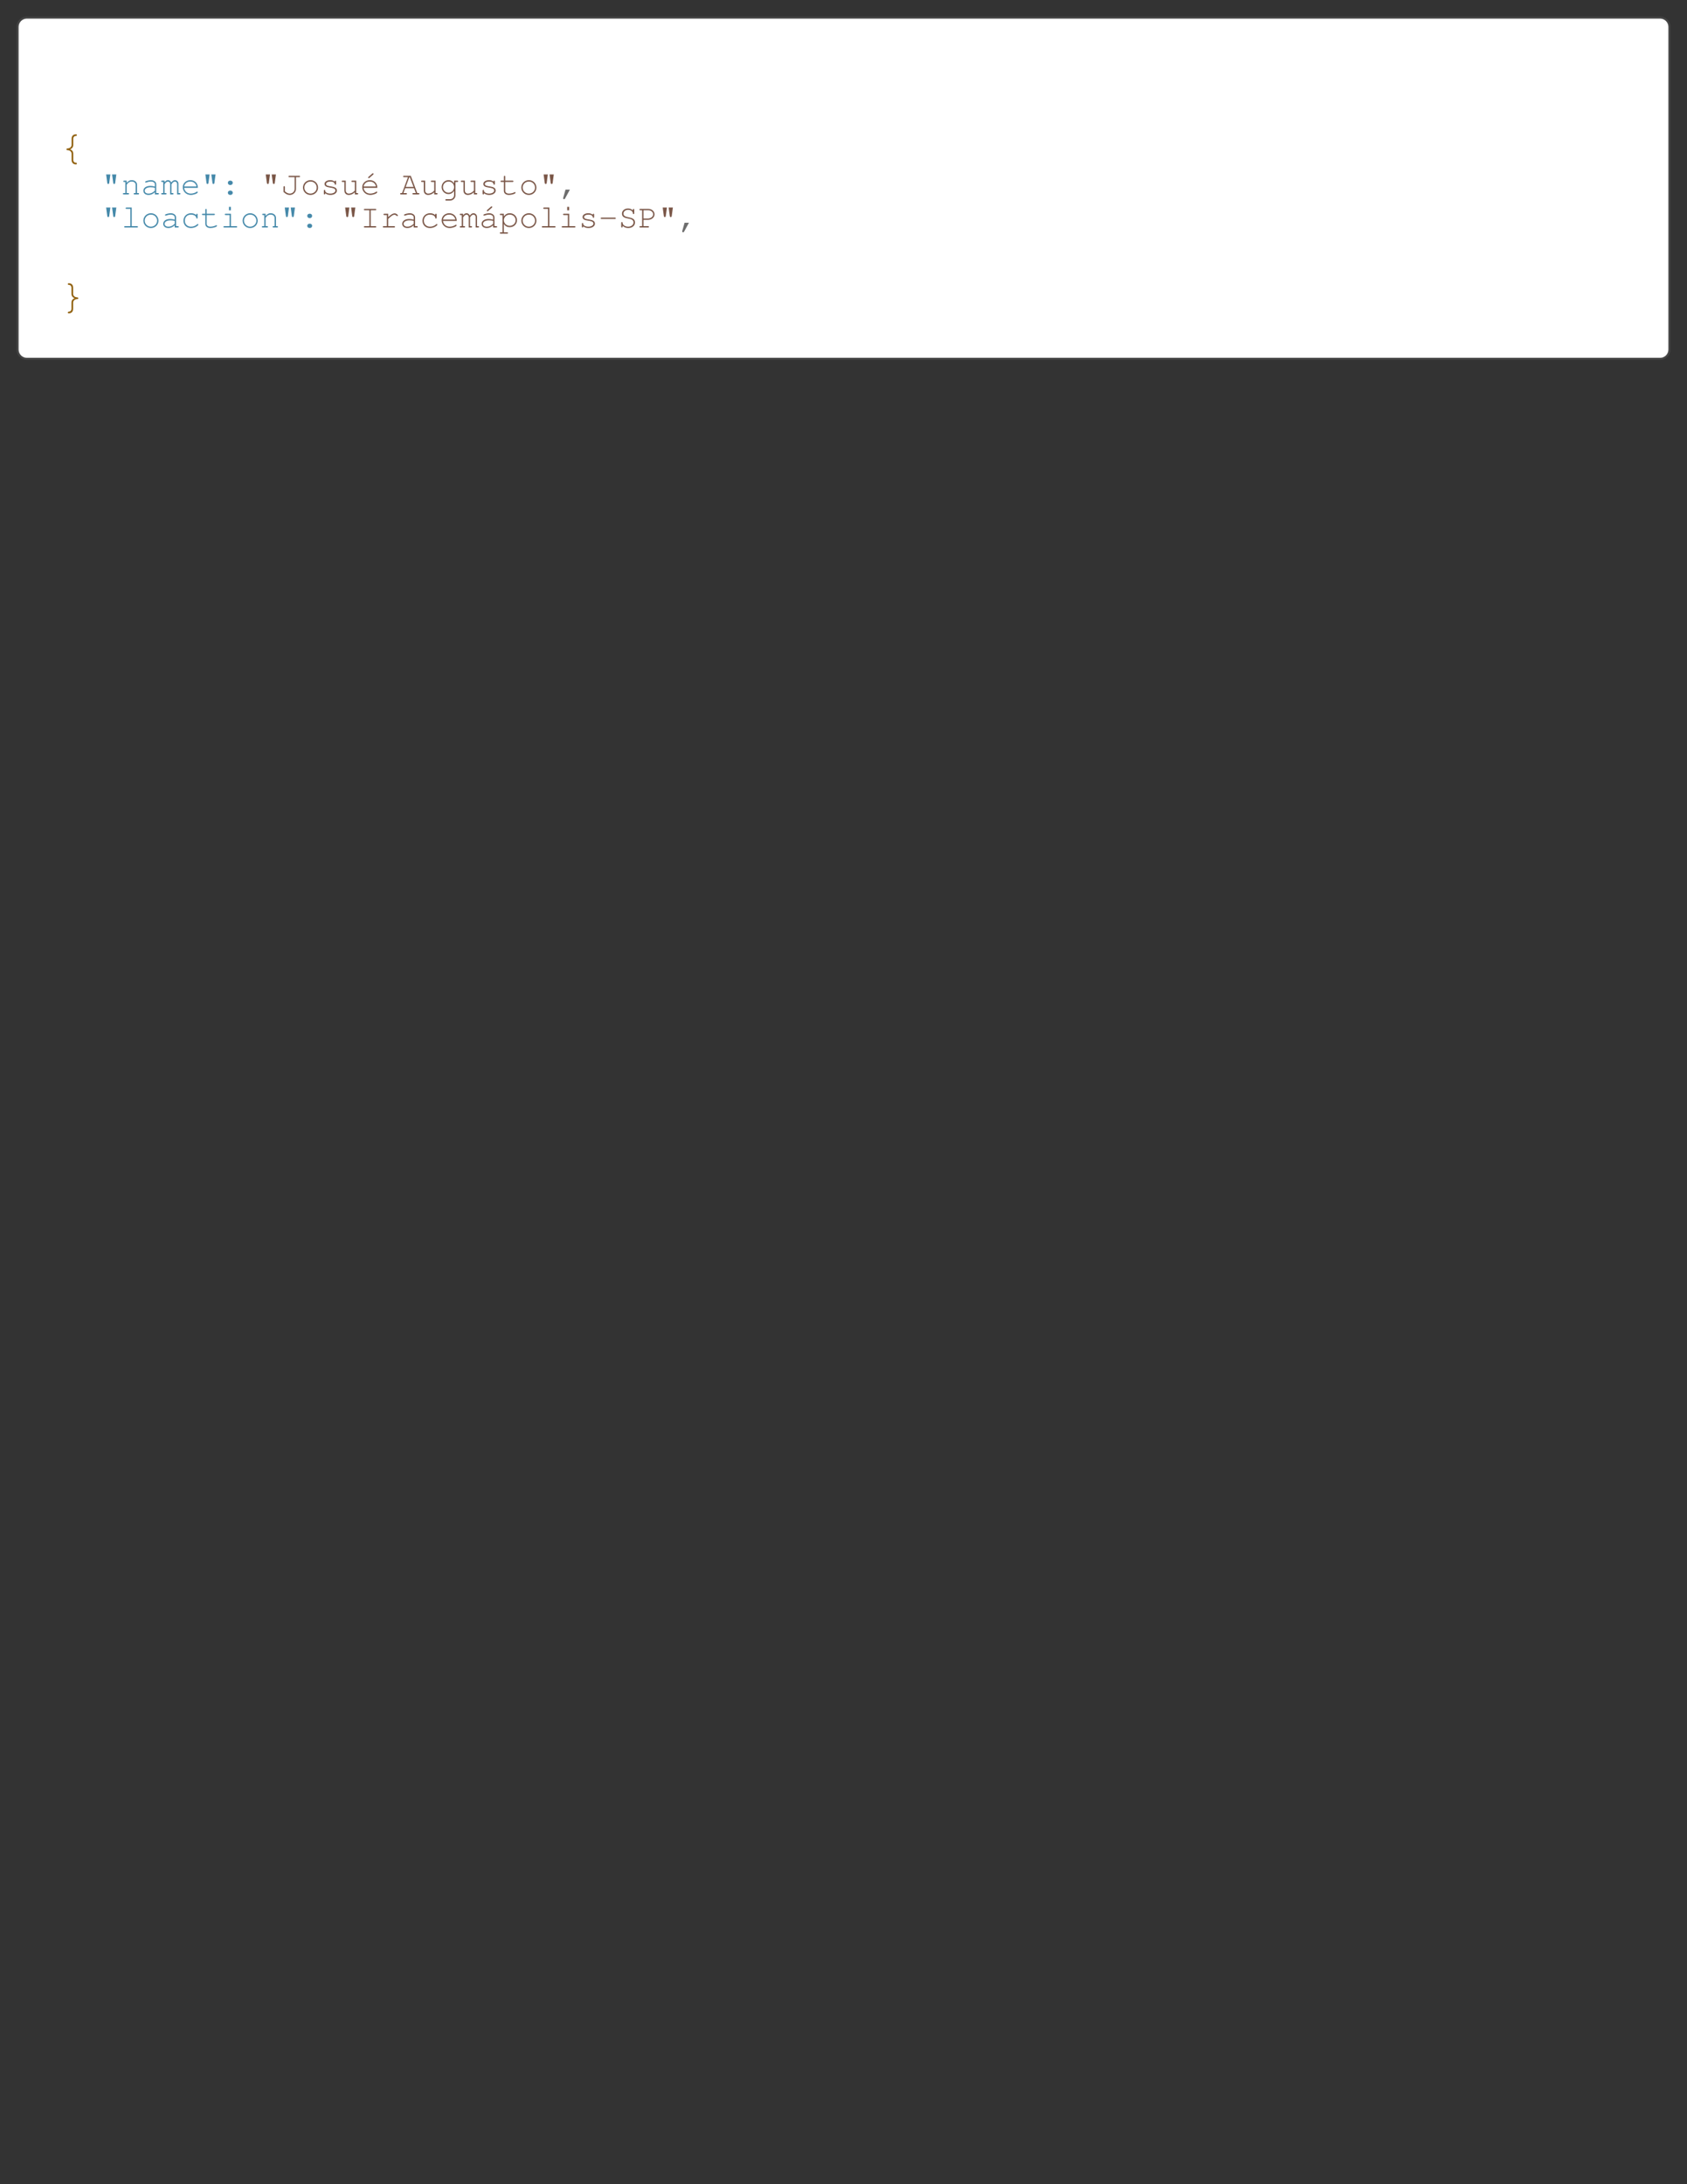 <?xml version="1.0" encoding="UTF-8"?>
<svg xmlns="http://www.w3.org/2000/svg" xmlns:xlink="http://www.w3.org/1999/xlink" width="612" height="792" viewBox="0 0 612 792">
<rect x="0" y="0" width="612" height="792" fill="#333333" stroke="none"/>
<defs>
<g>
<g id="glyph-0-0">
<path d="M 6.148 1.559 C 6.148 1.395 6.016 1.262 5.836 1.262 C 5.43 1.262 4.828 1.035 4.828 0.211 L 4.828 -2.012 C 4.828 -3.059 4.141 -3.449 3.66 -3.602 C 4.125 -3.781 4.828 -4.199 4.828 -5.191 L 4.828 -7.395 C 4.828 -8.234 5.43 -8.461 5.82 -8.461 C 6.016 -8.461 6.148 -8.594 6.148 -8.762 C 6.148 -8.941 6 -9.059 5.836 -9.059 C 4.77 -9.059 4.215 -8.414 4.215 -7.395 L 4.215 -5.191 C 4.215 -4.246 3.238 -3.914 2.672 -3.914 C 2.488 -3.914 2.355 -3.797 2.355 -3.602 C 2.355 -3.422 2.461 -3.316 2.672 -3.316 C 3.238 -3.316 4.215 -2.969 4.215 -2.012 L 4.215 0.211 C 4.215 1.215 4.77 1.859 5.836 1.859 C 6.016 1.859 6.148 1.738 6.148 1.559 Z M 6.148 1.559 "/>
</g>
<g id="glyph-0-1">
<path d="M 2.852 1.559 C 2.852 1.738 2.984 1.859 3.164 1.859 C 4.23 1.859 4.785 1.215 4.785 0.211 L 4.785 -2.012 C 4.785 -2.969 5.762 -3.316 6.328 -3.316 C 6.539 -3.316 6.645 -3.422 6.645 -3.602 C 6.645 -3.797 6.512 -3.914 6.328 -3.914 C 5.762 -3.914 4.785 -4.246 4.785 -5.191 L 4.785 -7.395 C 4.785 -8.414 4.23 -9.059 3.164 -9.059 C 3 -9.059 2.852 -8.941 2.852 -8.762 C 2.852 -8.594 2.984 -8.461 3.18 -8.461 C 3.57 -8.461 4.172 -8.234 4.172 -7.395 L 4.172 -5.191 C 4.172 -4.199 4.875 -3.781 5.34 -3.602 C 4.859 -3.449 4.172 -3.059 4.172 -2.012 L 4.172 0.211 C 4.172 1.035 3.57 1.262 3.164 1.262 C 2.984 1.262 2.852 1.395 2.852 1.559 Z M 2.852 1.559 "/>
</g>
<g id="glyph-1-0">
<path d="M 1.754 -7.246 L 2.16 -4.211 C 2.195 -3.91 2.305 -3.781 2.52 -3.781 C 2.734 -3.781 2.844 -3.91 2.879 -4.211 L 3.289 -7.246 Z M 3.91 -7.246 L 4.32 -4.211 C 4.355 -3.91 4.465 -3.781 4.68 -3.781 C 4.895 -3.781 5.004 -3.91 5.039 -4.211 L 5.449 -7.246 Z M 3.91 -7.246 "/>
</g>
<g id="glyph-1-1">
<path d="M 3.828 -4.68 C 4.727 -4.68 5.27 -4.129 5.27 -3.457 L 5.27 -0.492 L 4.859 -0.492 C 4.645 -0.492 4.535 -0.406 4.535 -0.254 C 4.535 -0.086 4.645 0 4.859 0 L 6.168 0 C 6.383 0 6.492 -0.086 6.492 -0.254 C 6.492 -0.406 6.383 -0.492 6.168 -0.492 L 5.762 -0.492 L 5.762 -3.539 C 5.762 -4.465 4.945 -5.172 3.875 -5.172 C 3.133 -5.172 2.699 -4.945 2.004 -4.176 L 2.004 -5.004 L 1.105 -5.004 C 0.887 -5.004 0.781 -4.922 0.781 -4.766 C 0.781 -4.598 0.887 -4.512 1.105 -4.512 L 1.512 -4.512 L 1.512 -0.492 L 0.973 -0.492 C 0.742 -0.492 0.637 -0.406 0.637 -0.254 C 0.637 -0.086 0.742 0 0.973 0 L 2.543 0 C 2.762 0 2.867 -0.086 2.867 -0.254 C 2.867 -0.406 2.762 -0.492 2.543 -0.492 L 2.004 -0.492 L 2.004 -3.527 C 2.27 -3.863 2.762 -4.68 3.828 -4.68 Z M 3.828 -4.68 "/>
</g>
<g id="glyph-1-2">
<path d="M 1.5 -4.535 C 1.5 -4.402 1.609 -4.297 1.727 -4.297 C 2.074 -4.297 2.594 -4.68 3.551 -4.68 C 4.43 -4.68 5.027 -4.285 5.027 -3.695 L 5.027 -2.844 C 4.32 -3.035 3.949 -3.098 3.395 -3.098 C 1.895 -3.098 0.863 -2.387 0.863 -1.344 C 0.863 -0.434 1.621 0.191 2.734 0.191 C 3.574 0.191 4.297 -0.121 5.027 -0.805 L 5.027 0 L 6.168 0 C 6.383 0 6.492 -0.086 6.492 -0.254 C 6.492 -0.406 6.383 -0.492 6.168 -0.492 L 5.52 -0.492 L 5.52 -3.695 C 5.52 -4.547 4.703 -5.172 3.59 -5.172 C 3.191 -5.172 1.5 -4.934 1.5 -4.535 Z M 5.027 -1.344 C 4.223 -0.59 3.574 -0.301 2.723 -0.301 C 1.895 -0.301 1.355 -0.707 1.355 -1.332 C 1.355 -2.09 2.219 -2.605 3.492 -2.605 C 4.02 -2.605 4.598 -2.531 5.027 -2.426 Z M 5.027 -1.344 "/>
</g>
<g id="glyph-1-3">
<path d="M 1.344 -5.004 L 0.457 -5.004 C 0.238 -5.004 0.133 -4.922 0.133 -4.766 C 0.133 -4.598 0.238 -4.512 0.457 -4.512 L 0.863 -4.512 L 0.863 -0.492 L 0.457 -0.492 C 0.238 -0.492 0.133 -0.406 0.133 -0.254 C 0.133 -0.086 0.238 0 0.445 0 L 1.754 0 C 1.957 0 2.074 -0.086 2.074 -0.254 C 2.074 -0.406 1.969 -0.492 1.754 -0.492 L 1.344 -0.492 L 1.344 -3.695 C 1.801 -4.379 2.184 -4.68 2.605 -4.68 C 3.012 -4.68 3.383 -4.262 3.383 -3.793 L 3.383 0 L 4.273 0 C 4.488 0 4.598 -0.086 4.598 -0.254 C 4.598 -0.406 4.488 -0.492 4.273 -0.492 L 3.863 -0.492 L 3.863 -3.695 C 4.32 -4.391 4.68 -4.68 5.113 -4.68 C 5.531 -4.68 5.902 -4.285 5.902 -3.828 L 5.902 0 L 6.793 0 C 7.008 0 7.117 -0.086 7.117 -0.254 C 7.117 -0.406 7.008 -0.492 6.793 -0.492 L 6.383 -0.492 L 6.383 -3.875 C 6.383 -4.586 5.82 -5.172 5.125 -5.172 C 4.633 -5.172 4.234 -4.922 3.77 -4.32 C 3.504 -4.895 3.121 -5.172 2.605 -5.172 C 2.102 -5.172 1.754 -4.957 1.344 -4.379 Z M 1.344 -5.004 "/>
</g>
<g id="glyph-1-4">
<path d="M 6.238 -2.387 C 6.238 -4.078 5.09 -5.172 3.492 -5.172 C 1.957 -5.172 0.758 -4.055 0.758 -2.605 C 0.758 -1.043 2.039 0.191 3.66 0.191 C 4.754 0.191 6.191 -0.371 6.191 -0.793 C 6.191 -0.926 6.086 -1.031 5.965 -1.031 C 5.902 -1.031 5.855 -1.008 5.773 -0.949 C 5.293 -0.562 4.414 -0.301 3.672 -0.301 C 2.375 -0.301 1.414 -1.129 1.246 -2.387 Z M 1.246 -2.879 C 1.465 -3.984 2.328 -4.68 3.492 -4.68 C 4.656 -4.68 5.543 -3.973 5.734 -2.879 Z M 1.246 -2.879 "/>
</g>
<g id="glyph-1-5">
<path d="M 3.539 -1.391 C 3.07 -1.391 2.711 -1.055 2.711 -0.613 C 2.711 -0.168 3.07 0.18 3.539 0.18 L 3.66 0.18 C 4.129 0.18 4.488 -0.156 4.488 -0.613 C 4.488 -1.055 4.129 -1.391 3.66 -1.391 Z M 3.539 -5.004 C 3.07 -5.004 2.711 -4.656 2.711 -4.211 C 2.711 -3.77 3.07 -3.422 3.539 -3.422 L 3.66 -3.422 C 4.129 -3.422 4.488 -3.77 4.488 -4.211 C 4.488 -4.656 4.129 -5.004 3.66 -5.004 Z M 3.539 -5.004 "/>
</g>
<g id="glyph-1-6">
<path d="M 5.52 -6.266 L 6.672 -6.266 C 6.887 -6.266 6.996 -6.348 6.996 -6.516 C 6.996 -6.672 6.887 -6.758 6.672 -6.758 L 3.121 -6.758 C 2.902 -6.758 2.797 -6.672 2.797 -6.516 C 2.797 -6.348 2.902 -6.266 3.121 -6.266 L 5.027 -6.266 L 5.027 -1.98 C 5.027 -1.043 4.246 -0.301 3.277 -0.301 C 2.676 -0.301 2.113 -0.562 1.5 -1.117 L 1.5 -2.676 C 1.5 -2.891 1.414 -3 1.262 -3 C 1.094 -3 1.008 -2.891 1.008 -2.676 L 1.008 -0.887 C 1.871 -0.109 2.496 0.191 3.266 0.191 C 4.5 0.191 5.52 -0.793 5.52 -1.98 Z M 5.52 -6.266 "/>
</g>
<g id="glyph-1-7">
<path d="M 3.602 -5.172 C 2.074 -5.172 0.863 -3.973 0.863 -2.496 C 0.863 -0.996 2.074 0.191 3.602 0.191 C 5.113 0.191 6.336 -0.996 6.336 -2.461 C 6.336 -3.984 5.137 -5.172 3.602 -5.172 Z M 3.602 -4.68 C 4.859 -4.68 5.844 -3.719 5.844 -2.461 C 5.844 -1.273 4.836 -0.301 3.602 -0.301 C 2.352 -0.301 1.355 -1.273 1.355 -2.496 C 1.355 -3.707 2.352 -4.68 3.602 -4.68 Z M 3.602 -4.68 "/>
</g>
<g id="glyph-1-8">
<path d="M 5.426 -1.402 C 5.426 -0.77 4.633 -0.301 3.574 -0.301 C 2.555 -0.301 1.727 -0.742 1.727 -1.297 L 1.727 -1.379 C 1.727 -1.535 1.633 -1.645 1.488 -1.645 C 1.32 -1.645 1.234 -1.535 1.234 -1.32 L 1.234 -0.324 C 1.234 -0.109 1.32 0 1.488 0 C 1.645 0 1.727 -0.109 1.727 -0.324 L 1.727 -0.457 C 2.23 -0.012 2.832 0.191 3.613 0.191 C 4.969 0.191 5.965 -0.48 5.965 -1.391 C 5.965 -3.492 2.027 -2.449 2.027 -3.781 C 2.027 -4.297 2.699 -4.68 3.59 -4.68 C 4.5 -4.68 5.125 -4.332 5.184 -3.793 C 5.207 -3.602 5.293 -3.516 5.438 -3.516 C 5.594 -3.516 5.676 -3.625 5.676 -3.84 L 5.676 -4.668 C 5.676 -4.895 5.594 -5.004 5.438 -5.004 C 5.281 -5.004 5.184 -4.871 5.184 -4.668 L 5.184 -4.621 C 4.766 -4.992 4.223 -5.172 3.539 -5.172 C 2.363 -5.172 1.488 -4.598 1.488 -3.816 C 1.488 -1.883 5.426 -3.035 5.426 -1.402 Z M 5.426 -1.402 "/>
</g>
<g id="glyph-1-9">
<path d="M 5.27 0 L 6.168 0 C 6.383 0 6.492 -0.086 6.492 -0.254 C 6.492 -0.406 6.383 -0.492 6.168 -0.492 L 5.762 -0.492 L 5.762 -5.004 L 4.379 -5.004 C 4.152 -5.004 4.043 -4.922 4.043 -4.766 C 4.043 -4.598 4.152 -4.512 4.379 -4.512 L 5.27 -4.512 L 5.27 -1.379 C 4.609 -0.66 3.875 -0.301 3.07 -0.301 C 2.461 -0.301 1.98 -0.781 1.98 -1.379 L 1.98 -5.004 L 0.84 -5.004 C 0.625 -5.004 0.516 -4.922 0.516 -4.766 C 0.516 -4.598 0.625 -4.512 0.84 -4.512 L 1.488 -4.512 L 1.488 -1.379 C 1.488 -0.434 2.125 0.191 3.086 0.191 C 3.875 0.191 4.609 -0.145 5.27 -0.793 Z M 5.27 0 "/>
</g>
<g id="glyph-1-10">
<path d="M 4.727 -7.199 C 4.836 -7.297 4.871 -7.344 4.871 -7.43 C 4.871 -7.57 4.766 -7.68 4.633 -7.68 C 4.559 -7.68 4.512 -7.656 4.402 -7.57 L 3.035 -6.371 C 2.914 -6.266 2.891 -6.227 2.891 -6.145 C 2.891 -6 3 -5.891 3.133 -5.891 C 3.203 -5.891 3.254 -5.914 3.359 -6 Z M 6.238 -2.387 C 6.238 -4.078 5.09 -5.172 3.492 -5.172 C 1.957 -5.172 0.758 -4.055 0.758 -2.605 C 0.758 -1.043 2.039 0.191 3.66 0.191 C 4.754 0.191 6.191 -0.371 6.191 -0.793 C 6.191 -0.926 6.086 -1.031 5.965 -1.031 C 5.902 -1.031 5.855 -1.008 5.773 -0.949 C 5.293 -0.562 4.414 -0.301 3.672 -0.301 C 2.375 -0.301 1.414 -1.129 1.246 -2.387 Z M 1.246 -2.879 C 1.465 -3.984 2.328 -4.68 3.492 -4.68 C 4.656 -4.68 5.543 -3.973 5.734 -2.879 Z M 1.246 -2.879 "/>
</g>
<g id="glyph-1-11">
</g>
<g id="glyph-1-12">
<path d="M 5.137 -2.258 L 5.809 -0.492 L 4.895 -0.492 C 4.68 -0.492 4.57 -0.406 4.57 -0.254 C 4.57 -0.086 4.68 0 4.895 0 L 6.77 0 C 6.984 0 7.094 -0.086 7.094 -0.254 C 7.094 -0.406 6.984 -0.492 6.77 -0.492 L 6.324 -0.492 L 3.961 -6.758 L 1.512 -6.758 C 1.297 -6.758 1.188 -6.672 1.188 -6.516 C 1.188 -6.348 1.297 -6.266 1.512 -6.266 L 2.953 -6.266 L 0.805 -0.492 L 0.434 -0.492 C 0.215 -0.492 0.109 -0.406 0.109 -0.254 C 0.109 -0.086 0.215 0 0.434 0 L 2.242 0 C 2.461 0 2.566 -0.086 2.566 -0.254 C 2.566 -0.406 2.461 -0.492 2.242 -0.492 L 1.297 -0.492 L 1.945 -2.258 Z M 4.957 -2.746 L 2.137 -2.746 L 3.434 -6.266 L 3.613 -6.266 Z M 4.957 -2.746 "/>
</g>
<g id="glyph-1-13">
<path d="M 5.281 -4.008 C 4.738 -4.812 4.105 -5.172 3.227 -5.172 C 1.871 -5.172 0.758 -4.043 0.758 -2.652 C 0.758 -1.262 1.871 -0.121 3.227 -0.121 C 4.094 -0.121 4.738 -0.492 5.281 -1.285 L 5.281 0.266 C 5.281 1.078 4.633 1.738 3.816 1.738 L 2.426 1.738 C 2.207 1.738 2.102 1.824 2.102 1.98 C 2.102 2.148 2.207 2.23 2.426 2.23 L 3.793 2.23 C 4.906 2.23 5.773 1.344 5.773 0.336 L 5.773 -4.512 L 6.422 -4.512 C 6.637 -4.512 6.742 -4.598 6.742 -4.766 C 6.742 -4.922 6.637 -5.004 6.422 -5.004 L 5.281 -5.004 Z M 3.266 -4.68 C 4.402 -4.68 5.281 -3.793 5.281 -2.629 C 5.281 -1.512 4.379 -0.613 3.266 -0.613 C 2.148 -0.613 1.246 -1.512 1.246 -2.652 C 1.246 -3.781 2.137 -4.68 3.266 -4.68 Z M 3.266 -4.68 "/>
</g>
<g id="glyph-1-14">
<path d="M 2.23 -5.004 L 2.23 -6.434 C 2.23 -6.66 2.16 -6.758 1.992 -6.758 C 1.824 -6.758 1.738 -6.648 1.738 -6.434 L 1.738 -5.004 L 0.852 -5.004 C 0.625 -5.004 0.516 -4.922 0.516 -4.766 C 0.516 -4.598 0.625 -4.512 0.852 -4.512 L 1.738 -4.512 L 1.738 -1.285 C 1.738 -0.383 2.473 0.191 3.602 0.191 C 4.621 0.191 5.988 -0.266 5.988 -0.613 C 5.988 -0.73 5.879 -0.852 5.762 -0.852 C 5.699 -0.852 5.664 -0.84 5.566 -0.781 C 5.102 -0.504 4.246 -0.301 3.574 -0.301 C 2.746 -0.301 2.23 -0.695 2.23 -1.309 L 2.23 -4.512 L 4.871 -4.512 C 5.09 -4.512 5.195 -4.598 5.195 -4.766 C 5.195 -4.922 5.09 -5.004 4.871 -5.004 Z M 2.23 -5.004 "/>
</g>
<g id="glyph-1-15">
<path d="M 2.484 -1.738 L 1.645 1.262 C 1.633 1.309 1.621 1.344 1.621 1.391 C 1.621 1.586 1.777 1.738 1.969 1.738 C 2.125 1.738 2.219 1.668 2.34 1.441 L 4.078 -1.738 Z M 2.484 -1.738 "/>
</g>
<g id="glyph-1-16">
<path d="M 3.84 -7.246 L 1.945 -7.246 C 1.727 -7.246 1.621 -7.164 1.621 -7.008 C 1.621 -6.84 1.727 -6.758 1.945 -6.758 L 3.348 -6.758 L 3.348 -0.492 L 1.43 -0.492 C 1.211 -0.492 1.105 -0.406 1.105 -0.254 C 1.105 -0.086 1.211 0 1.43 0 L 5.762 0 C 5.977 0 6.098 -0.086 6.098 -0.254 C 6.098 -0.406 5.988 -0.492 5.762 -0.492 L 3.84 -0.492 Z M 3.84 -7.246 "/>
</g>
<g id="glyph-1-17">
<path d="M 6.422 -1.055 C 6.422 -1.176 6.312 -1.285 6.191 -1.285 C 6.109 -1.285 6.07 -1.262 5.977 -1.164 C 5.352 -0.59 4.609 -0.301 3.73 -0.301 C 2.426 -0.301 1.5 -1.199 1.5 -2.461 C 1.5 -3.781 2.41 -4.68 3.73 -4.68 C 4.738 -4.68 5.594 -4.176 5.641 -3.539 C 5.664 -3.336 5.734 -3.254 5.891 -3.254 C 6.047 -3.254 6.133 -3.359 6.133 -3.574 L 6.133 -4.668 C 6.133 -4.895 6.047 -5.004 5.891 -5.004 C 5.723 -5.004 5.641 -4.895 5.641 -4.668 L 5.641 -4.512 C 5.148 -4.945 4.5 -5.172 3.77 -5.172 C 2.16 -5.172 1.008 -4.031 1.008 -2.449 C 1.008 -0.91 2.137 0.191 3.707 0.191 C 5.34 0.191 6.422 -0.805 6.422 -1.055 Z M 6.422 -1.055 "/>
</g>
<g id="glyph-1-18">
<path d="M 3.84 -5.004 L 1.934 -5.004 C 1.715 -5.004 1.609 -4.922 1.609 -4.766 C 1.609 -4.598 1.715 -4.512 1.934 -4.512 L 3.348 -4.512 L 3.348 -0.492 L 1.43 -0.492 C 1.211 -0.492 1.105 -0.406 1.105 -0.254 C 1.105 -0.086 1.211 0 1.43 0 L 5.762 0 C 5.977 0 6.098 -0.086 6.098 -0.254 C 6.098 -0.406 5.988 -0.492 5.762 -0.492 L 3.84 -0.492 Z M 3.816 -7.488 L 3.109 -7.488 L 3.109 -6.238 L 3.816 -6.238 Z M 3.816 -7.488 "/>
</g>
<g id="glyph-1-19">
<path d="M 3.84 -6.266 L 5.508 -6.266 C 5.734 -6.266 5.844 -6.348 5.844 -6.516 C 5.844 -6.672 5.734 -6.758 5.508 -6.758 L 1.68 -6.758 C 1.465 -6.758 1.355 -6.672 1.355 -6.516 C 1.355 -6.348 1.465 -6.266 1.68 -6.266 L 3.348 -6.266 L 3.348 -0.492 L 1.68 -0.492 C 1.465 -0.492 1.355 -0.406 1.355 -0.254 C 1.355 -0.086 1.465 0 1.68 0 L 5.508 0 C 5.723 0 5.844 -0.086 5.844 -0.254 C 5.844 -0.406 5.734 -0.492 5.508 -0.492 L 3.84 -0.492 Z M 3.84 -6.266 "/>
</g>
<g id="glyph-1-20">
<path d="M 6.238 -4.129 C 6.383 -4.129 6.492 -4.234 6.492 -4.379 C 6.492 -4.535 6.012 -5.125 5.293 -5.125 C 4.68 -5.125 4.094 -4.789 2.977 -3.781 L 2.977 -5.004 L 1.586 -5.004 C 1.379 -5.004 1.262 -4.906 1.262 -4.766 C 1.262 -4.609 1.379 -4.512 1.586 -4.512 L 2.484 -4.512 L 2.484 -0.492 L 1.332 -0.492 C 1.129 -0.492 1.008 -0.395 1.008 -0.254 C 1.008 -0.098 1.129 0 1.332 0 L 5.125 0 C 5.328 0 5.449 -0.098 5.449 -0.238 C 5.449 -0.395 5.328 -0.492 5.125 -0.492 L 2.977 -0.492 L 2.977 -3.145 C 4.297 -4.355 4.715 -4.633 5.258 -4.633 C 5.773 -4.633 6.035 -4.129 6.238 -4.129 Z M 6.238 -4.129 "/>
</g>
<g id="glyph-1-21">
<path d="M 4.586 -7.199 C 4.691 -7.297 4.727 -7.344 4.727 -7.43 C 4.727 -7.57 4.621 -7.68 4.488 -7.68 C 4.414 -7.68 4.367 -7.656 4.262 -7.57 L 2.891 -6.371 C 2.773 -6.266 2.746 -6.227 2.746 -6.145 C 2.746 -6 2.855 -5.891 2.988 -5.891 C 3.059 -5.891 3.109 -5.914 3.215 -6 Z M 1.5 -4.535 C 1.5 -4.402 1.609 -4.297 1.727 -4.297 C 2.074 -4.297 2.594 -4.68 3.551 -4.68 C 4.43 -4.68 5.027 -4.285 5.027 -3.695 L 5.027 -2.844 C 4.32 -3.035 3.949 -3.098 3.395 -3.098 C 1.895 -3.098 0.863 -2.387 0.863 -1.344 C 0.863 -0.434 1.621 0.191 2.734 0.191 C 3.574 0.191 4.297 -0.121 5.027 -0.805 L 5.027 0 L 6.168 0 C 6.383 0 6.492 -0.086 6.492 -0.254 C 6.492 -0.406 6.383 -0.492 6.168 -0.492 L 5.52 -0.492 L 5.52 -3.695 C 5.52 -4.547 4.703 -5.172 3.59 -5.172 C 3.191 -5.172 1.5 -4.934 1.5 -4.535 Z M 5.027 -1.344 C 4.223 -0.59 3.574 -0.301 2.723 -0.301 C 1.895 -0.301 1.355 -0.707 1.355 -1.332 C 1.355 -2.09 2.219 -2.605 3.492 -2.605 C 4.02 -2.605 4.598 -2.531 5.027 -2.426 Z M 5.027 -1.344 "/>
</g>
<g id="glyph-1-22">
<path d="M 1.727 -5.004 L 0.59 -5.004 C 0.371 -5.004 0.266 -4.922 0.266 -4.766 C 0.266 -4.598 0.371 -4.512 0.59 -4.512 L 1.234 -4.512 L 1.234 1.738 L 0.59 1.738 C 0.371 1.738 0.266 1.824 0.266 1.98 C 0.266 2.148 0.371 2.23 0.59 2.23 L 2.902 2.23 C 3.121 2.23 3.227 2.148 3.227 1.98 C 3.227 1.824 3.121 1.738 2.902 1.738 L 1.727 1.738 L 1.727 -1.273 C 2.281 -0.48 2.953 -0.121 3.875 -0.121 C 5.352 -0.121 6.492 -1.223 6.492 -2.652 C 6.492 -4.078 5.363 -5.172 3.875 -5.172 C 2.965 -5.172 2.363 -4.848 1.727 -4.02 Z M 3.863 -4.68 C 5.074 -4.68 6 -3.793 6 -2.629 C 6 -1.512 5.039 -0.613 3.863 -0.613 C 2.676 -0.613 1.727 -1.512 1.727 -2.652 C 1.727 -3.781 2.676 -4.68 3.863 -4.68 Z M 3.863 -4.68 "/>
</g>
<g id="glyph-1-23">
<path d="M 6.012 -3.098 C 6.227 -3.098 6.336 -3.18 6.336 -3.348 C 6.336 -3.504 6.227 -3.59 6.012 -3.59 L 1.188 -3.59 C 0.973 -3.59 0.863 -3.504 0.863 -3.348 C 0.863 -3.18 0.973 -3.098 1.188 -3.098 Z M 6.012 -3.098 "/>
</g>
<g id="glyph-1-24">
<path d="M 5.566 -1.836 C 5.566 -0.949 4.727 -0.301 3.613 -0.301 C 2.52 -0.301 1.633 -0.91 1.598 -1.703 C 1.586 -1.895 1.512 -1.992 1.355 -1.992 C 1.188 -1.992 1.105 -1.883 1.105 -1.668 L 1.105 -0.324 C 1.105 -0.109 1.188 0 1.344 0 C 1.512 0 1.598 -0.109 1.598 -0.324 L 1.598 -0.672 C 2.09 -0.109 2.797 0.191 3.625 0.191 C 5.062 0.191 6.098 -0.648 6.098 -1.812 C 6.098 -4.453 1.906 -3.012 1.906 -5.039 C 1.906 -5.832 2.641 -6.422 3.625 -6.422 C 4.559 -6.422 5.293 -5.879 5.34 -5.16 C 5.352 -4.969 5.438 -4.871 5.594 -4.871 C 5.746 -4.871 5.832 -4.98 5.832 -5.195 L 5.832 -6.434 C 5.832 -6.648 5.746 -6.758 5.594 -6.758 C 5.426 -6.758 5.34 -6.648 5.34 -6.434 L 5.34 -6.203 C 4.836 -6.695 4.297 -6.91 3.59 -6.91 C 2.328 -6.91 1.379 -6.109 1.379 -5.051 C 1.379 -2.484 5.566 -4.008 5.566 -1.836 Z M 5.566 -1.836 "/>
</g>
<g id="glyph-1-25">
<path d="M 1.98 -2.773 L 3.551 -2.773 C 4.922 -2.773 5.988 -3.66 5.988 -4.777 C 5.988 -5.891 4.992 -6.758 3.719 -6.758 L 0.84 -6.758 C 0.625 -6.758 0.516 -6.672 0.516 -6.516 C 0.516 -6.348 0.625 -6.266 0.84 -6.266 L 1.488 -6.266 L 1.488 -0.492 L 0.84 -0.492 C 0.625 -0.492 0.516 -0.406 0.516 -0.254 C 0.516 -0.086 0.625 0 0.84 0 L 3.637 0 C 3.852 0 3.973 -0.086 3.973 -0.254 C 3.973 -0.406 3.863 -0.492 3.637 -0.492 L 1.98 -0.492 Z M 1.98 -3.266 L 1.98 -6.266 L 3.77 -6.266 C 4.715 -6.266 5.496 -5.594 5.496 -4.777 C 5.496 -3.949 4.633 -3.266 3.59 -3.266 Z M 1.98 -3.266 "/>
</g>
</g>
</defs>
<path fill-rule="nonzero" fill="rgb(100%, 100%, 100%)" fill-opacity="1" stroke-width="1" stroke-linecap="butt" stroke-linejoin="miter" stroke="rgb(26.669%, 26.669%, 26.669%)" stroke-opacity="1" stroke-miterlimit="4" d="M 8.5 169 L 8.5 13 C 8.5 12.401 8.615 11.828 8.844 11.276 C 9.073 10.729 9.396 10.24 9.818 9.818 C 10.24 9.396 10.729 9.073 11.276 8.844 C 11.828 8.615 12.401 8.5 13 8.5 L 803 8.5 C 803.599 8.5 804.172 8.615 804.724 8.844 C 805.271 9.073 805.76 9.396 806.182 9.818 C 806.604 10.24 806.927 10.729 807.156 11.276 C 807.385 11.828 807.5 12.401 807.5 13 L 807.5 169 C 807.5 169.599 807.385 170.172 807.156 170.724 C 806.927 171.271 806.604 171.76 806.182 172.182 C 805.76 172.604 805.271 172.927 804.724 173.156 C 804.172 173.385 803.599 173.5 803 173.5 L 13 173.5 C 12.401 173.5 11.828 173.385 11.276 173.156 C 10.729 172.927 10.24 172.604 9.818 172.182 C 9.396 171.76 9.073 171.271 8.844 170.724 C 8.615 170.172 8.5 169.599 8.5 169 Z M 8.5 169 " transform="matrix(0.75, 0, 0, 0.75, 0, 0)"/>
<path fill-rule="nonzero" fill="rgb(100%, 100%, 100%)" fill-opacity="1" d="M 30.75 26.25 C 30.75 26.547 30.723 26.84 30.664 27.129 C 30.605 27.418 30.52 27.699 30.406 27.973 C 30.293 28.246 30.156 28.504 29.992 28.75 C 29.828 28.996 29.641 29.223 29.434 29.434 C 29.223 29.641 28.996 29.828 28.75 29.992 C 28.504 30.156 28.246 30.293 27.973 30.406 C 27.699 30.52 27.418 30.605 27.129 30.664 C 26.84 30.723 26.547 30.75 26.25 30.75 C 25.953 30.75 25.66 30.723 25.371 30.664 C 25.082 30.605 24.801 30.52 24.527 30.406 C 24.254 30.293 23.996 30.156 23.75 29.992 C 23.504 29.828 23.277 29.641 23.066 29.434 C 22.859 29.223 22.672 28.996 22.508 28.75 C 22.344 28.504 22.207 28.246 22.094 27.973 C 21.98 27.699 21.895 27.418 21.836 27.129 C 21.777 26.84 21.75 26.547 21.75 26.25 C 21.75 25.953 21.777 25.66 21.836 25.371 C 21.895 25.082 21.98 24.801 22.094 24.527 C 22.207 24.254 22.344 23.996 22.508 23.75 C 22.672 23.504 22.859 23.277 23.066 23.066 C 23.277 22.859 23.504 22.672 23.75 22.508 C 23.996 22.344 24.254 22.207 24.527 22.094 C 24.801 21.98 25.082 21.895 25.371 21.836 C 25.66 21.777 25.953 21.75 26.25 21.75 C 26.547 21.75 26.84 21.777 27.129 21.836 C 27.418 21.895 27.699 21.98 27.973 22.094 C 28.246 22.207 28.504 22.344 28.75 22.508 C 28.996 22.672 29.223 22.859 29.434 23.066 C 29.641 23.277 29.828 23.504 29.992 23.75 C 30.156 23.996 30.293 24.254 30.406 24.527 C 30.52 24.801 30.605 25.082 30.664 25.371 C 30.723 25.66 30.75 25.953 30.75 26.25 Z M 30.75 26.25 "/>
<path fill-rule="nonzero" fill="rgb(100%, 100%, 100%)" fill-opacity="1" d="M 51 26.25 C 51 26.547 50.973 26.84 50.914 27.129 C 50.855 27.418 50.77 27.699 50.656 27.973 C 50.543 28.246 50.406 28.504 50.242 28.75 C 50.078 28.996 49.891 29.223 49.684 29.434 C 49.473 29.641 49.246 29.828 49 29.992 C 48.754 30.156 48.496 30.293 48.223 30.406 C 47.949 30.52 47.668 30.605 47.379 30.664 C 47.09 30.723 46.797 30.75 46.5 30.75 C 46.203 30.75 45.91 30.723 45.621 30.664 C 45.332 30.605 45.051 30.52 44.777 30.406 C 44.504 30.293 44.246 30.156 44 29.992 C 43.754 29.828 43.527 29.641 43.316 29.434 C 43.109 29.223 42.922 28.996 42.758 28.75 C 42.594 28.504 42.457 28.246 42.344 27.973 C 42.23 27.699 42.145 27.418 42.086 27.129 C 42.027 26.84 42 26.547 42 26.25 C 42 25.953 42.027 25.66 42.086 25.371 C 42.145 25.082 42.23 24.801 42.344 24.527 C 42.457 24.254 42.594 23.996 42.758 23.75 C 42.922 23.504 43.109 23.277 43.316 23.066 C 43.527 22.859 43.754 22.672 44 22.508 C 44.246 22.344 44.504 22.207 44.777 22.094 C 45.051 21.98 45.332 21.895 45.621 21.836 C 45.91 21.777 46.203 21.75 46.5 21.75 C 46.797 21.75 47.09 21.777 47.379 21.836 C 47.668 21.895 47.949 21.98 48.223 22.094 C 48.496 22.207 48.754 22.344 49 22.508 C 49.246 22.672 49.473 22.859 49.684 23.066 C 49.891 23.277 50.078 23.504 50.242 23.75 C 50.406 23.996 50.543 24.254 50.656 24.527 C 50.77 24.801 50.855 25.082 50.914 25.371 C 50.973 25.66 51 25.953 51 26.25 Z M 51 26.25 "/>
<path fill-rule="nonzero" fill="rgb(100%, 100%, 100%)" fill-opacity="1" d="M 70.5 26.25 C 70.5 26.547 70.473 26.84 70.414 27.129 C 70.355 27.418 70.27 27.699 70.156 27.973 C 70.043 28.246 69.906 28.504 69.742 28.75 C 69.578 28.996 69.391 29.223 69.184 29.434 C 68.973 29.641 68.746 29.828 68.5 29.992 C 68.254 30.156 67.996 30.293 67.723 30.406 C 67.449 30.52 67.168 30.605 66.879 30.664 C 66.59 30.723 66.297 30.75 66 30.75 C 65.703 30.75 65.41 30.723 65.121 30.664 C 64.832 30.605 64.551 30.52 64.277 30.406 C 64.004 30.293 63.746 30.156 63.5 29.992 C 63.254 29.828 63.027 29.641 62.816 29.434 C 62.609 29.223 62.422 28.996 62.258 28.75 C 62.094 28.504 61.957 28.246 61.844 27.973 C 61.73 27.699 61.645 27.418 61.586 27.129 C 61.527 26.84 61.5 26.547 61.5 26.25 C 61.5 25.953 61.527 25.66 61.586 25.371 C 61.645 25.082 61.73 24.801 61.844 24.527 C 61.957 24.254 62.094 23.996 62.258 23.75 C 62.422 23.504 62.609 23.277 62.816 23.066 C 63.027 22.859 63.254 22.672 63.5 22.508 C 63.746 22.344 64.004 22.207 64.277 22.094 C 64.551 21.98 64.832 21.895 65.121 21.836 C 65.41 21.777 65.703 21.75 66 21.75 C 66.297 21.75 66.59 21.777 66.879 21.836 C 67.168 21.895 67.449 21.98 67.723 22.094 C 67.996 22.207 68.254 22.344 68.5 22.508 C 68.746 22.672 68.973 22.859 69.184 23.066 C 69.391 23.277 69.578 23.504 69.742 23.75 C 69.906 23.996 70.043 24.254 70.156 24.527 C 70.27 24.801 70.355 25.082 70.414 25.371 C 70.473 25.66 70.5 25.953 70.5 26.25 Z M 70.5 26.25 "/>
<g fill="rgb(56.859%, 38.039%, 5.879%)" fill-opacity="1">
<use xlink:href="#glyph-0-0" x="21.75" y="57.75"/>
</g>
<g fill="rgb(27.06%, 53.729%, 66.669%)" fill-opacity="1">
<use xlink:href="#glyph-1-0" x="36.75" y="70.5"/>
</g>
<g fill="rgb(27.06%, 53.729%, 66.669%)" fill-opacity="1">
<use xlink:href="#glyph-1-1" x="43.95" y="70.5"/>
</g>
<g fill="rgb(27.06%, 53.729%, 66.669%)" fill-opacity="1">
<use xlink:href="#glyph-1-2" x="51.15" y="70.5"/>
</g>
<g fill="rgb(27.06%, 53.729%, 66.669%)" fill-opacity="1">
<use xlink:href="#glyph-1-3" x="58.35" y="70.5"/>
</g>
<g fill="rgb(27.06%, 53.729%, 66.669%)" fill-opacity="1">
<use xlink:href="#glyph-1-4" x="65.55" y="70.5"/>
</g>
<g fill="rgb(27.06%, 53.729%, 66.669%)" fill-opacity="1">
<use xlink:href="#glyph-1-0" x="72.75" y="70.5"/>
</g>
<g fill="rgb(27.06%, 53.729%, 66.669%)" fill-opacity="1">
<use xlink:href="#glyph-1-5" x="79.95" y="70.5"/>
</g>
<g fill="rgb(47.839%, 33.73%, 27.84%)" fill-opacity="1">
<use xlink:href="#glyph-1-0" x="94.652" y="70.5"/>
</g>
<g fill="rgb(47.839%, 33.73%, 27.84%)" fill-opacity="1">
<use xlink:href="#glyph-1-6" x="101.852" y="70.5"/>
</g>
<g fill="rgb(47.839%, 33.73%, 27.84%)" fill-opacity="1">
<use xlink:href="#glyph-1-7" x="109.052" y="70.5"/>
</g>
<g fill="rgb(47.839%, 33.73%, 27.84%)" fill-opacity="1">
<use xlink:href="#glyph-1-8" x="116.252" y="70.5"/>
</g>
<g fill="rgb(47.839%, 33.73%, 27.84%)" fill-opacity="1">
<use xlink:href="#glyph-1-9" x="123.452" y="70.5"/>
</g>
<g fill="rgb(47.839%, 33.73%, 27.84%)" fill-opacity="1">
<use xlink:href="#glyph-1-10" x="130.652" y="70.5"/>
</g>
<g fill="rgb(47.839%, 33.73%, 27.84%)" fill-opacity="1">
<use xlink:href="#glyph-1-11" x="137.852" y="70.5"/>
</g>
<g fill="rgb(47.839%, 33.73%, 27.84%)" fill-opacity="1">
<use xlink:href="#glyph-1-12" x="145.052" y="70.5"/>
</g>
<g fill="rgb(47.839%, 33.73%, 27.84%)" fill-opacity="1">
<use xlink:href="#glyph-1-9" x="152.252" y="70.5"/>
</g>
<g fill="rgb(47.839%, 33.73%, 27.84%)" fill-opacity="1">
<use xlink:href="#glyph-1-13" x="159.452" y="70.5"/>
</g>
<g fill="rgb(47.839%, 33.73%, 27.84%)" fill-opacity="1">
<use xlink:href="#glyph-1-9" x="166.652" y="70.5"/>
</g>
<g fill="rgb(47.839%, 33.73%, 27.84%)" fill-opacity="1">
<use xlink:href="#glyph-1-8" x="173.853" y="70.5"/>
</g>
<g fill="rgb(47.839%, 33.73%, 27.84%)" fill-opacity="1">
<use xlink:href="#glyph-1-14" x="181.053" y="70.5"/>
</g>
<g fill="rgb(47.839%, 33.73%, 27.84%)" fill-opacity="1">
<use xlink:href="#glyph-1-7" x="188.253" y="70.5"/>
</g>
<g fill="rgb(47.839%, 33.73%, 27.84%)" fill-opacity="1">
<use xlink:href="#glyph-1-0" x="195.453" y="70.5"/>
</g>
<g fill="rgb(42.749%, 42.749%, 42.749%)" fill-opacity="1">
<use xlink:href="#glyph-1-15" x="202.664" y="70.5"/>
</g>
<g fill="rgb(27.06%, 53.729%, 66.669%)" fill-opacity="1">
<use xlink:href="#glyph-1-0" x="36.75" y="82.5"/>
</g>
<g fill="rgb(27.06%, 53.729%, 66.669%)" fill-opacity="1">
<use xlink:href="#glyph-1-16" x="43.95" y="82.5"/>
</g>
<g fill="rgb(27.06%, 53.729%, 66.669%)" fill-opacity="1">
<use xlink:href="#glyph-1-7" x="51.15" y="82.5"/>
</g>
<g fill="rgb(27.06%, 53.729%, 66.669%)" fill-opacity="1">
<use xlink:href="#glyph-1-2" x="58.35" y="82.5"/>
</g>
<g fill="rgb(27.06%, 53.729%, 66.669%)" fill-opacity="1">
<use xlink:href="#glyph-1-17" x="65.55" y="82.5"/>
</g>
<g fill="rgb(27.06%, 53.729%, 66.669%)" fill-opacity="1">
<use xlink:href="#glyph-1-14" x="72.75" y="82.5"/>
</g>
<g fill="rgb(27.06%, 53.729%, 66.669%)" fill-opacity="1">
<use xlink:href="#glyph-1-18" x="79.95" y="82.5"/>
</g>
<g fill="rgb(27.06%, 53.729%, 66.669%)" fill-opacity="1">
<use xlink:href="#glyph-1-7" x="87.15" y="82.5"/>
</g>
<g fill="rgb(27.06%, 53.729%, 66.669%)" fill-opacity="1">
<use xlink:href="#glyph-1-1" x="94.35" y="82.5"/>
</g>
<g fill="rgb(27.06%, 53.729%, 66.669%)" fill-opacity="1">
<use xlink:href="#glyph-1-0" x="101.55" y="82.5"/>
</g>
<g fill="rgb(27.06%, 53.729%, 66.669%)" fill-opacity="1">
<use xlink:href="#glyph-1-5" x="108.75" y="82.5"/>
</g>
<g fill="rgb(47.839%, 33.73%, 27.84%)" fill-opacity="1">
<use xlink:href="#glyph-1-0" x="123.457" y="82.5"/>
</g>
<g fill="rgb(47.839%, 33.73%, 27.84%)" fill-opacity="1">
<use xlink:href="#glyph-1-19" x="130.657" y="82.5"/>
</g>
<g fill="rgb(47.839%, 33.73%, 27.84%)" fill-opacity="1">
<use xlink:href="#glyph-1-20" x="137.857" y="82.5"/>
</g>
<g fill="rgb(47.839%, 33.73%, 27.84%)" fill-opacity="1">
<use xlink:href="#glyph-1-2" x="145.057" y="82.5"/>
</g>
<g fill="rgb(47.839%, 33.73%, 27.84%)" fill-opacity="1">
<use xlink:href="#glyph-1-17" x="152.257" y="82.5"/>
</g>
<g fill="rgb(47.839%, 33.73%, 27.84%)" fill-opacity="1">
<use xlink:href="#glyph-1-4" x="159.457" y="82.5"/>
</g>
<g fill="rgb(47.839%, 33.73%, 27.84%)" fill-opacity="1">
<use xlink:href="#glyph-1-3" x="166.657" y="82.5"/>
</g>
<g fill="rgb(47.839%, 33.73%, 27.84%)" fill-opacity="1">
<use xlink:href="#glyph-1-21" x="173.857" y="82.5"/>
</g>
<g fill="rgb(47.839%, 33.73%, 27.84%)" fill-opacity="1">
<use xlink:href="#glyph-1-22" x="181.057" y="82.5"/>
</g>
<g fill="rgb(47.839%, 33.73%, 27.84%)" fill-opacity="1">
<use xlink:href="#glyph-1-7" x="188.257" y="82.5"/>
</g>
<g fill="rgb(47.839%, 33.73%, 27.84%)" fill-opacity="1">
<use xlink:href="#glyph-1-16" x="195.457" y="82.5"/>
</g>
<g fill="rgb(47.839%, 33.73%, 27.84%)" fill-opacity="1">
<use xlink:href="#glyph-1-18" x="202.657" y="82.5"/>
</g>
<g fill="rgb(47.839%, 33.73%, 27.84%)" fill-opacity="1">
<use xlink:href="#glyph-1-8" x="209.857" y="82.5"/>
</g>
<g fill="rgb(47.839%, 33.73%, 27.84%)" fill-opacity="1">
<use xlink:href="#glyph-1-23" x="217.057" y="82.5"/>
</g>
<g fill="rgb(47.839%, 33.73%, 27.84%)" fill-opacity="1">
<use xlink:href="#glyph-1-24" x="224.257" y="82.5"/>
</g>
<g fill="rgb(47.839%, 33.73%, 27.84%)" fill-opacity="1">
<use xlink:href="#glyph-1-25" x="231.457" y="82.5"/>
</g>
<g fill="rgb(47.839%, 33.73%, 27.84%)" fill-opacity="1">
<use xlink:href="#glyph-1-0" x="238.657" y="82.5"/>
</g>
<g fill="rgb(42.749%, 42.749%, 42.749%)" fill-opacity="1">
<use xlink:href="#glyph-1-15" x="245.859" y="82.5"/>
</g>
<g fill="rgb(56.859%, 38.039%, 5.879%)" fill-opacity="1">
<use xlink:href="#glyph-0-1" x="21.75" y="111.75"/>
</g>
</svg>
